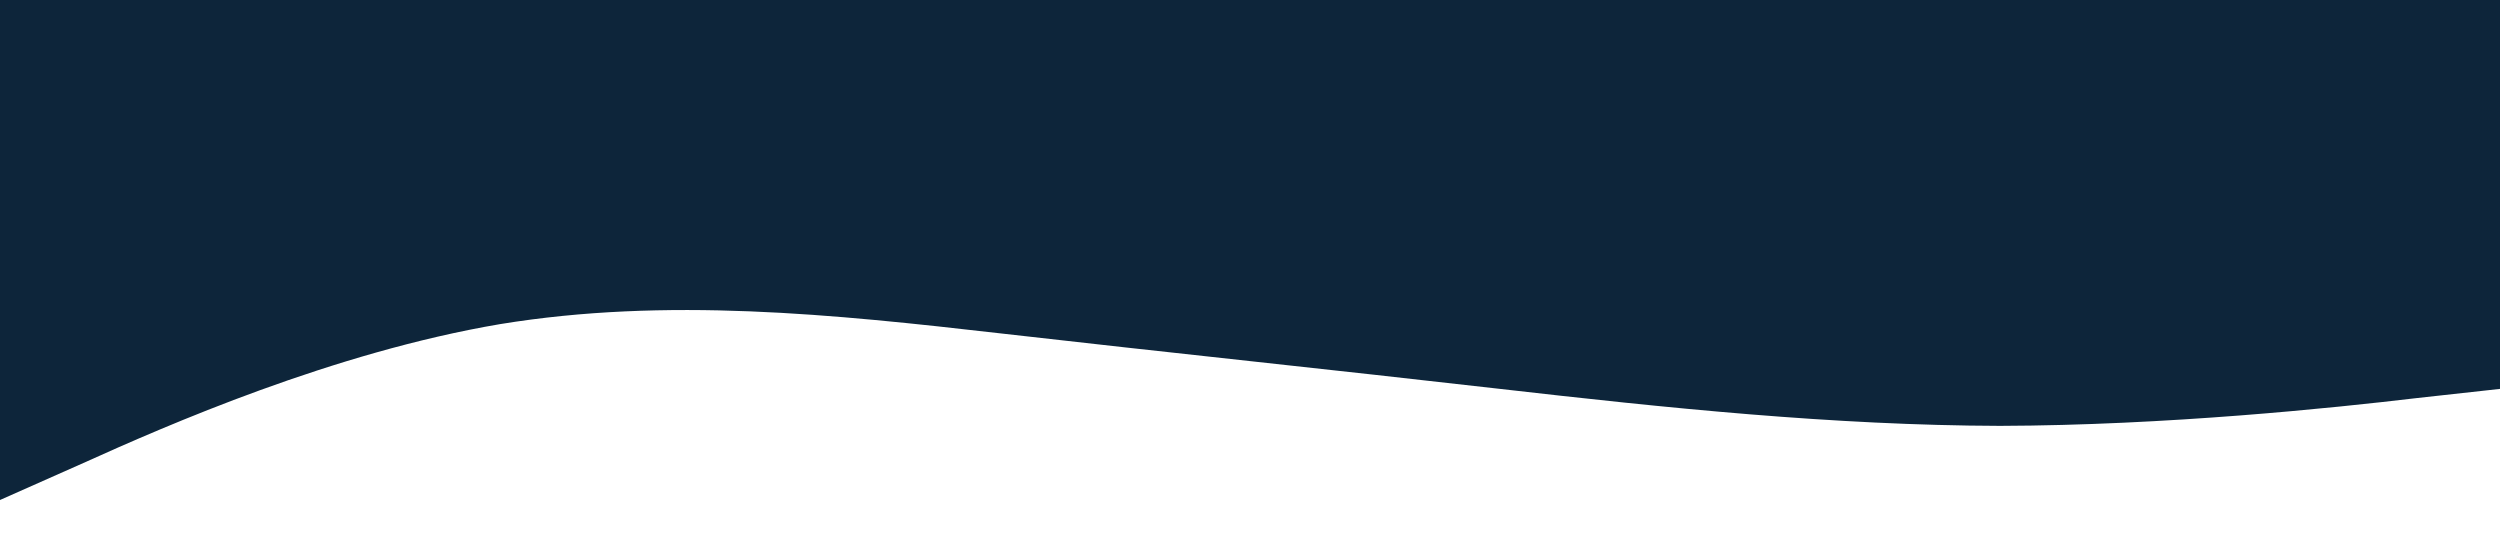 <?xml version="1.0" standalone="no"?><svg xmlns="http://www.w3.org/2000/svg" viewBox="0 0 1440 320"><path fill="#0D253A" fill-opacity="1" d="M0,288L48,266.7C96,245,192,203,288,186.7C384,171,480,181,576,192C672,203,768,213,864,224C960,235,1056,245,1152,245.3C1248,245,1344,235,1392,229.3L1440,224L1440,0L1392,0C1344,0,1248,0,1152,0C1056,0,960,0,864,0C768,0,672,0,576,0C480,0,384,0,288,0C192,0,96,0,48,0L0,0Z"></path></svg>